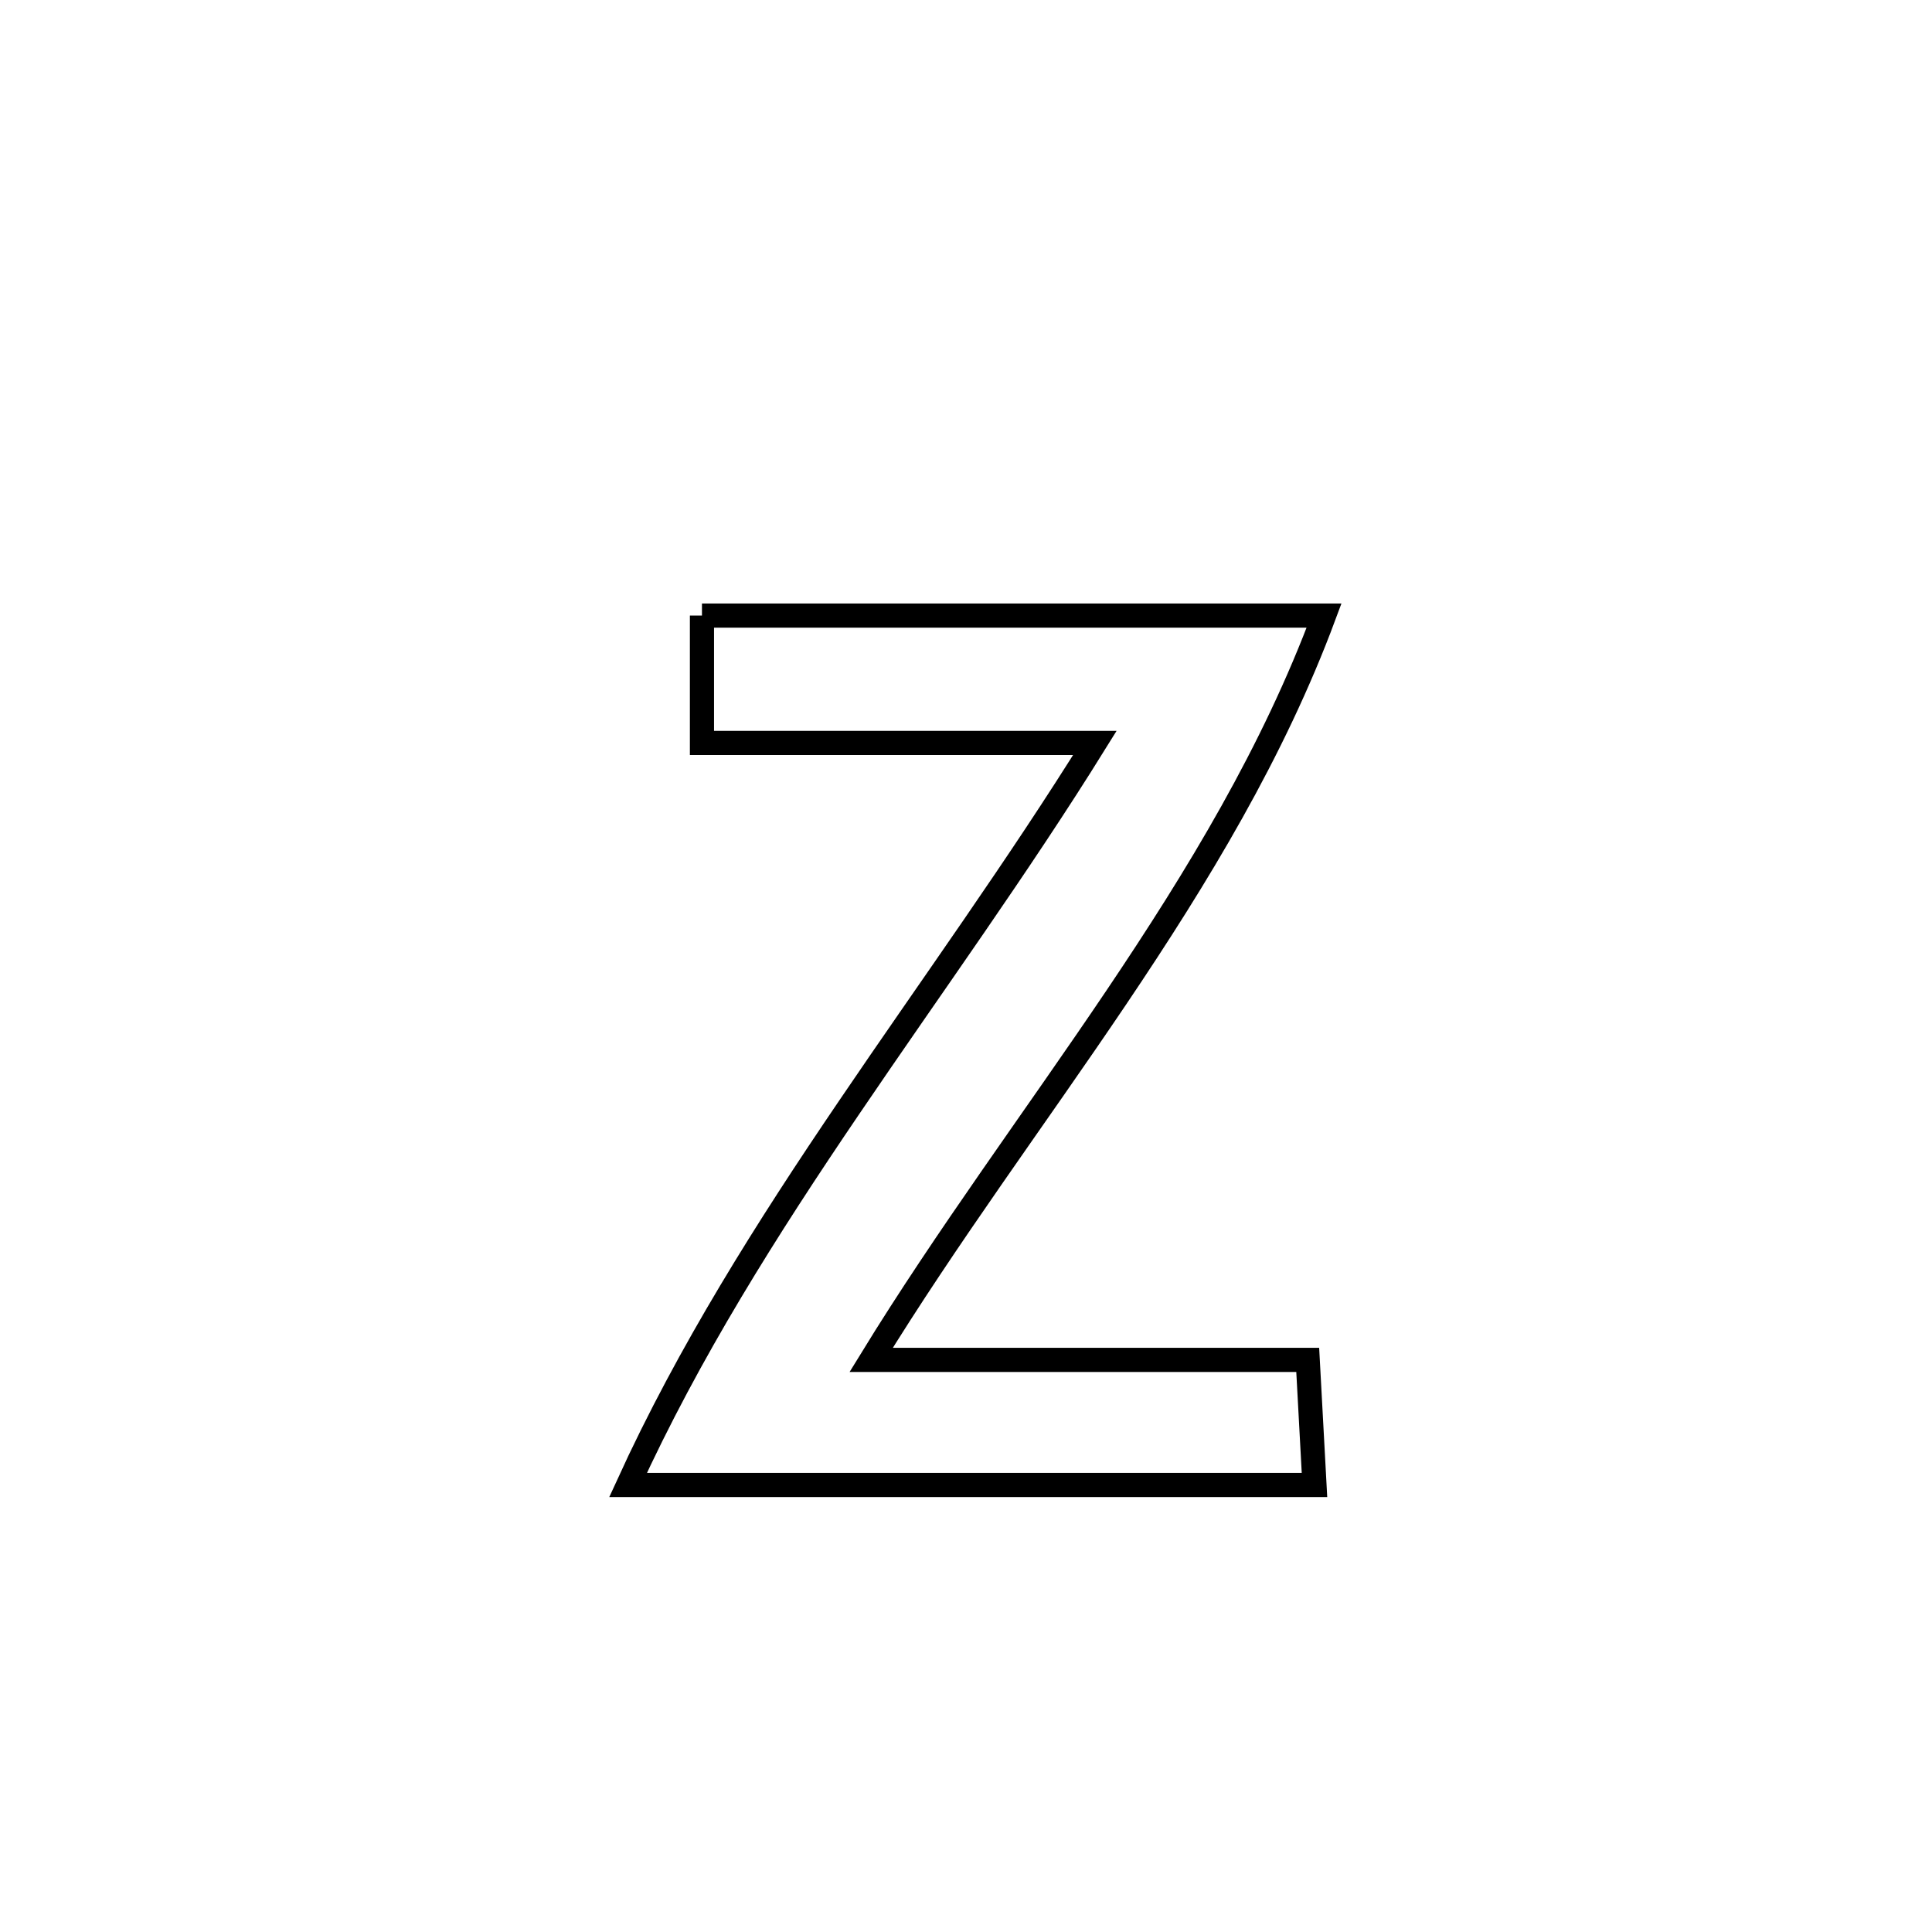 <svg xmlns="http://www.w3.org/2000/svg" viewBox="0.0 0.0 24.0 24.0" height="200px" width="200px"><path fill="none" stroke="black" stroke-width=".3" stroke-opacity="1.0"  filling="0" d="M8.72 7.647 L8.72 7.647 C10.008 7.647 11.296 7.647 12.584 7.647 C13.872 7.647 15.16 7.647 16.448 7.647 L16.448 7.647 C15.82 9.337 14.882 10.884 13.867 12.391 C12.852 13.898 11.76 15.364 10.822 16.893 L10.822 16.893 C12.63 16.893 14.438 16.893 16.245 16.893 L16.245 16.893 C16.273 17.411 16.301 17.929 16.329 18.447 L16.329 18.447 C14.908 18.447 13.487 18.447 12.066 18.447 C10.645 18.447 9.223 18.447 7.802 18.447 L7.802 18.447 C8.558 16.792 9.529 15.258 10.551 13.753 C11.572 12.247 12.644 10.77 13.601 9.229 L13.601 9.229 C11.974 9.229 10.347 9.229 8.72 9.229 L8.72 9.229 C8.72 8.702 8.72 8.174 8.72 7.647 L8.72 7.647"></path></svg>